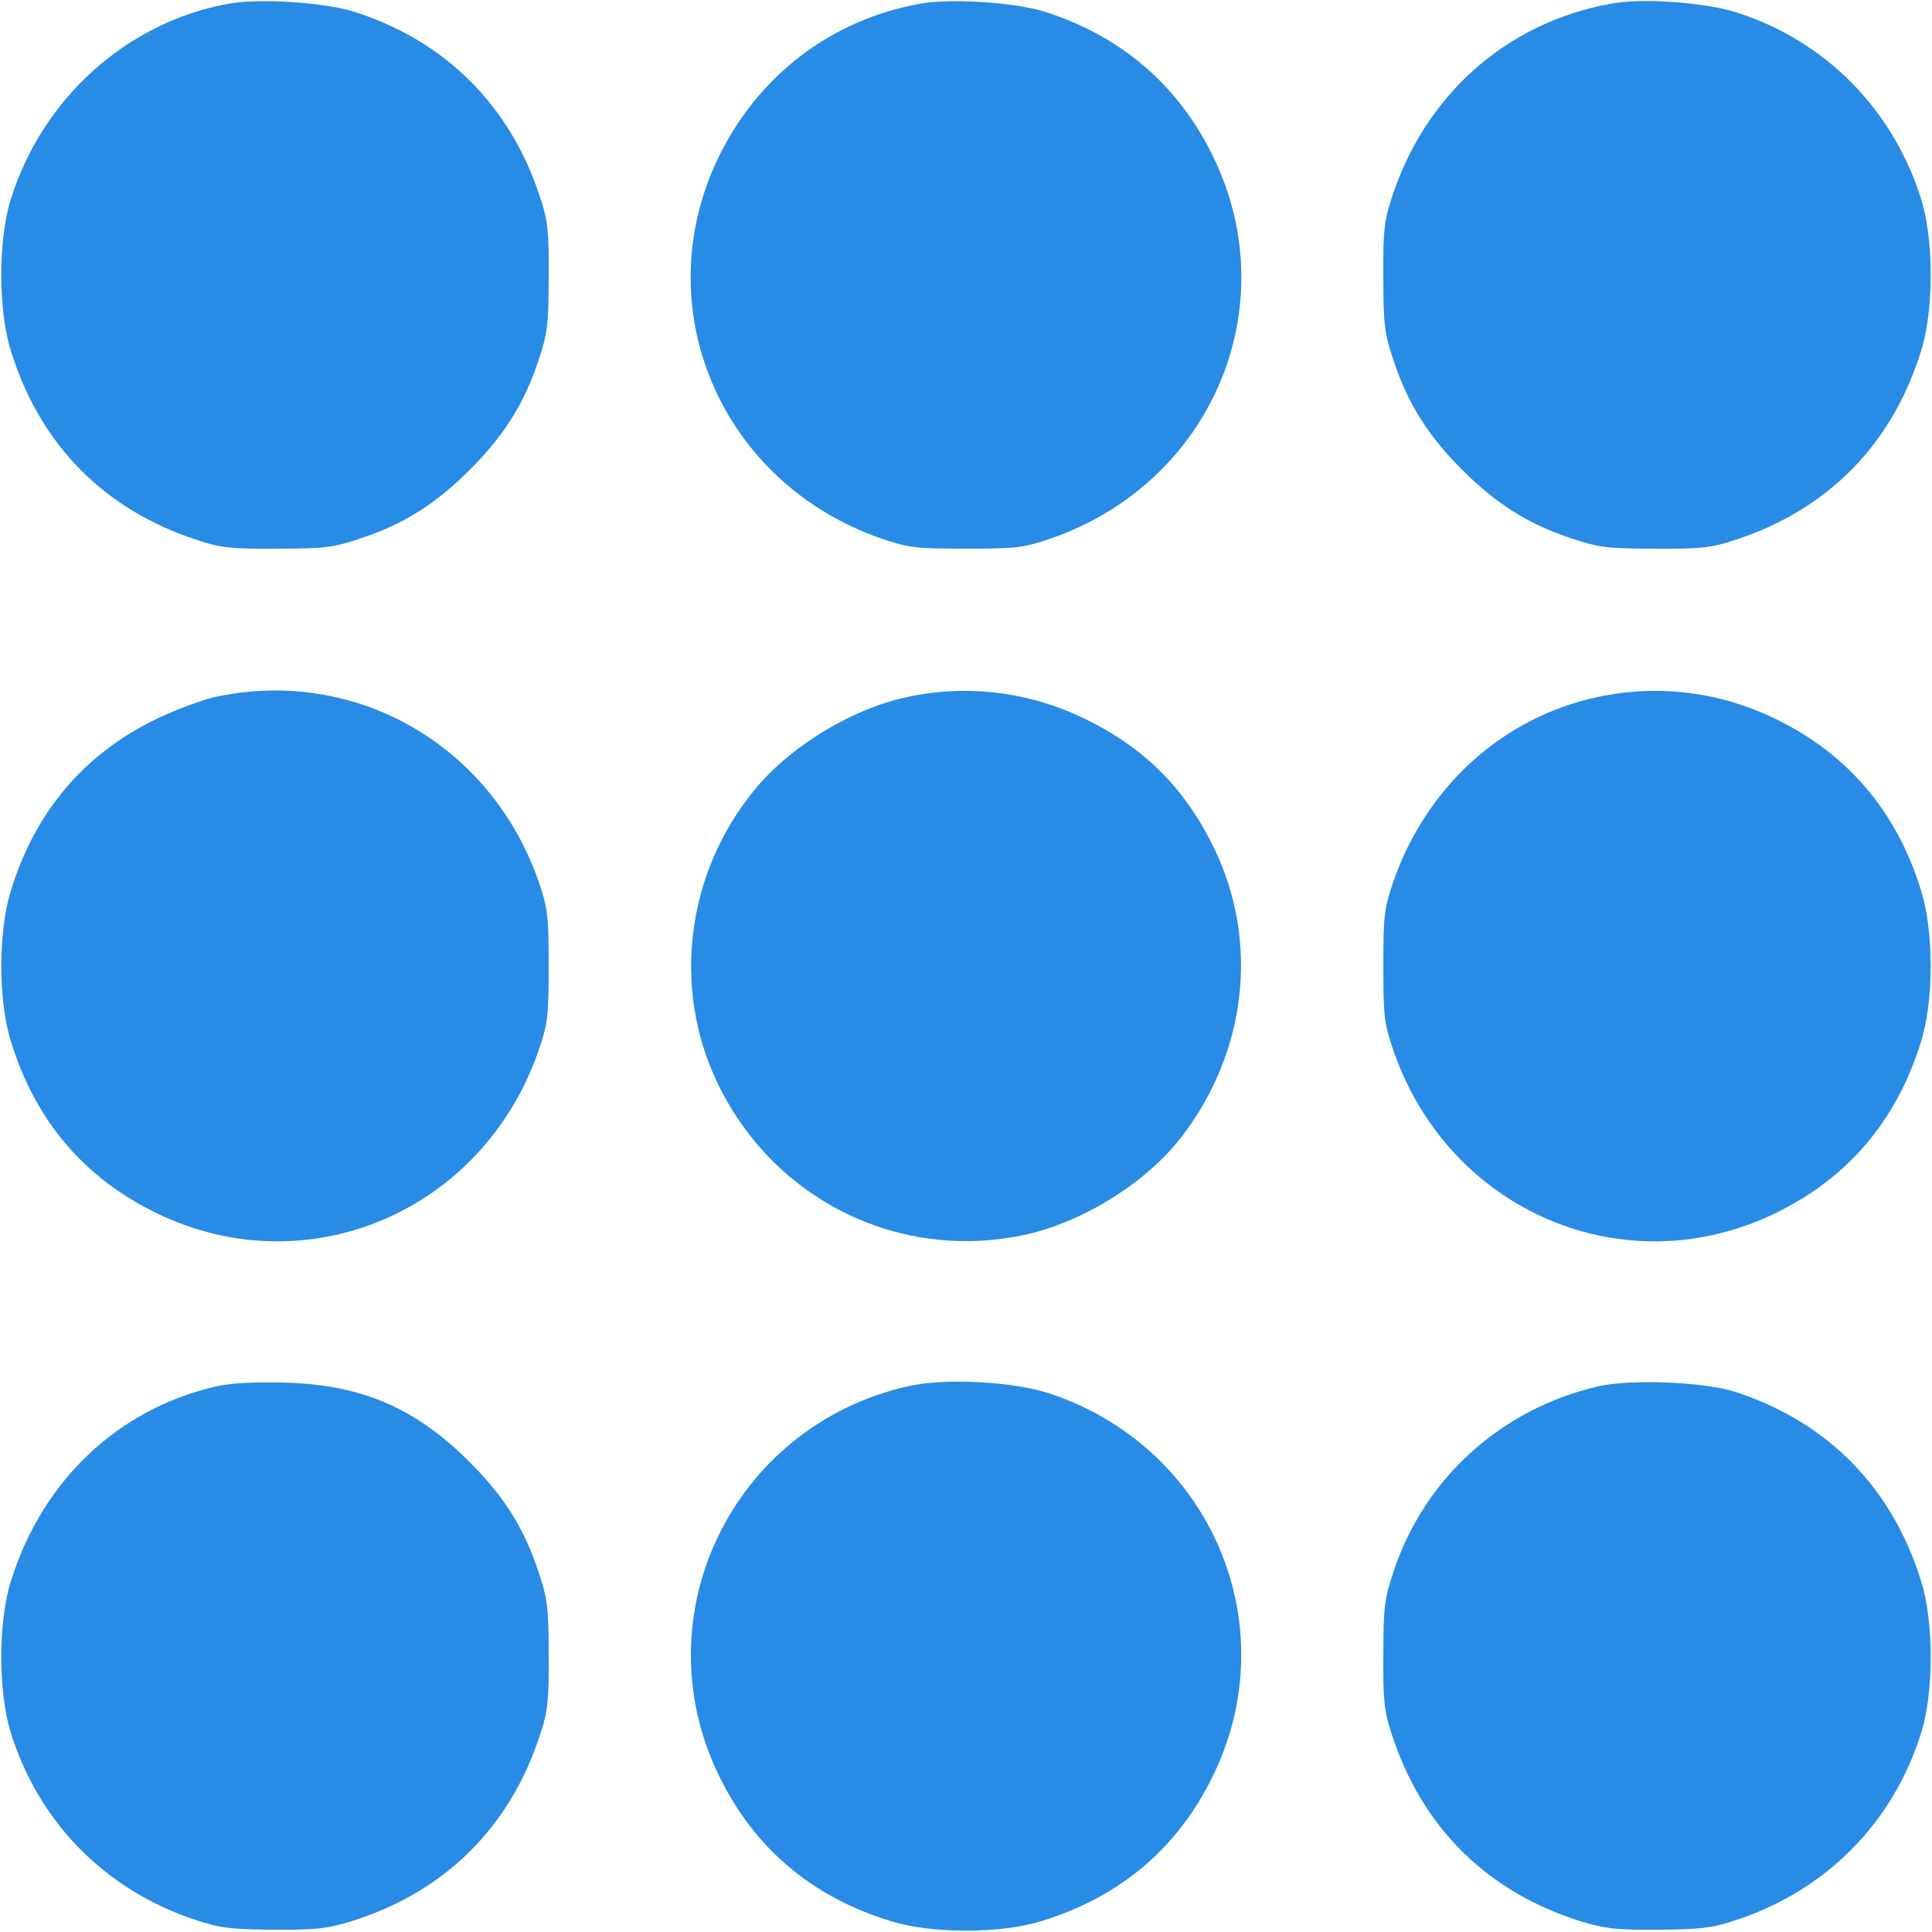 <?xml version="1.0" standalone="no"?>
<!DOCTYPE svg PUBLIC "-//W3C//DTD SVG 20010904//EN"
 "http://www.w3.org/TR/2001/REC-SVG-20010904/DTD/svg10.dtd">
<svg version="1.0" xmlns="http://www.w3.org/2000/svg"
 width="512pt" height="512pt" viewBox="0 0 512 512"
 preserveAspectRatio="xMidYMid meet">

<g transform="translate(0,512) scale(0.1,-0.1)"
fill="#288be6" stroke="none">
<path d="M605 5110 c-270 -49 -494 -252 -577 -520 -33 -108 -33 -293 1 -400
77 -249 248 -422 496 -502 60 -20 91 -23 210 -22 124 0 149 3 220 27 115 38
199 91 290 182 91 91 144 175 182 290 24 71 27 96 27 220 1 119 -2 150 -22
210 -79 246 -254 419 -497 495 -80 24 -249 35 -330 20z"/>
<path d="M2438 5110 c-235 -42 -428 -190 -533 -405 -194 -399 4 -864 430
-1012 73 -25 92 -27 225 -27 133 0 152 2 225 27 426 148 624 613 430 1012 -92
190 -247 322 -450 385 -79 24 -249 35 -327 20z"/>
<path d="M4268 5110 c-276 -50 -492 -242 -580 -515 -20 -60 -23 -91 -22 -210
0 -124 3 -149 27 -220 38 -115 91 -199 182 -290 91 -91 175 -144 290 -182 71
-24 96 -27 220 -27 119 -1 150 2 210 22 248 80 419 253 496 502 34 107 34 292
1 400 -74 239 -254 422 -490 497 -85 27 -251 39 -334 23z"/>
<path d="M575 3274 c-38 -8 -110 -35 -160 -59 -192 -93 -322 -246 -386 -455
-34 -108 -34 -292 0 -400 64 -209 194 -362 386 -455 399 -194 864 4 1012 430
25 73 27 92 27 225 0 133 -2 152 -27 225 -126 361 -484 566 -852 489z"/>
<path d="M2405 3273 c-147 -31 -312 -131 -406 -247 -179 -218 -218 -520 -100
-771 146 -310 476 -477 809 -409 158 32 332 140 427 266 168 222 201 508 86
753 -77 162 -185 272 -346 350 -148 72 -311 92 -470 58z"/>
<path d="M4235 3273 c-251 -53 -454 -236 -542 -488 -25 -73 -27 -92 -27 -225
0 -133 2 -152 27 -225 148 -426 613 -624 1012 -430 192 93 322 246 386 455 34
108 34 292 0 400 -64 209 -194 362 -386 455 -148 72 -311 92 -470 58z"/>
<path d="M573 1446 c-261 -60 -461 -250 -544 -516 -34 -107 -34 -292 -1 -400
74 -239 251 -419 490 -498 66 -22 96 -25 207 -26 110 -1 142 3 205 22 249 78
422 249 502 497 20 60 23 91 22 210 0 124 -3 149 -27 220 -38 115 -91 199
-182 290 -144 144 -285 205 -490 211 -80 2 -141 -1 -182 -10z"/>
<path d="M2405 1446 c-464 -106 -706 -607 -500 -1031 93 -192 246 -322 455
-386 108 -34 292 -34 400 0 209 64 362 194 455 386 194 399 -6 868 -430 1011
-98 33 -281 43 -380 20z"/>
<path d="M4235 1446 c-257 -60 -460 -243 -542 -491 -24 -71 -27 -96 -27 -220
-1 -119 2 -150 22 -210 80 -248 253 -419 502 -497 63 -19 95 -23 205 -22 111
1 141 4 207 26 239 79 416 259 490 498 33 108 33 293 -1 400 -76 247 -247 421
-491 501 -84 27 -277 35 -365 15z"/>
</g>
</svg>
